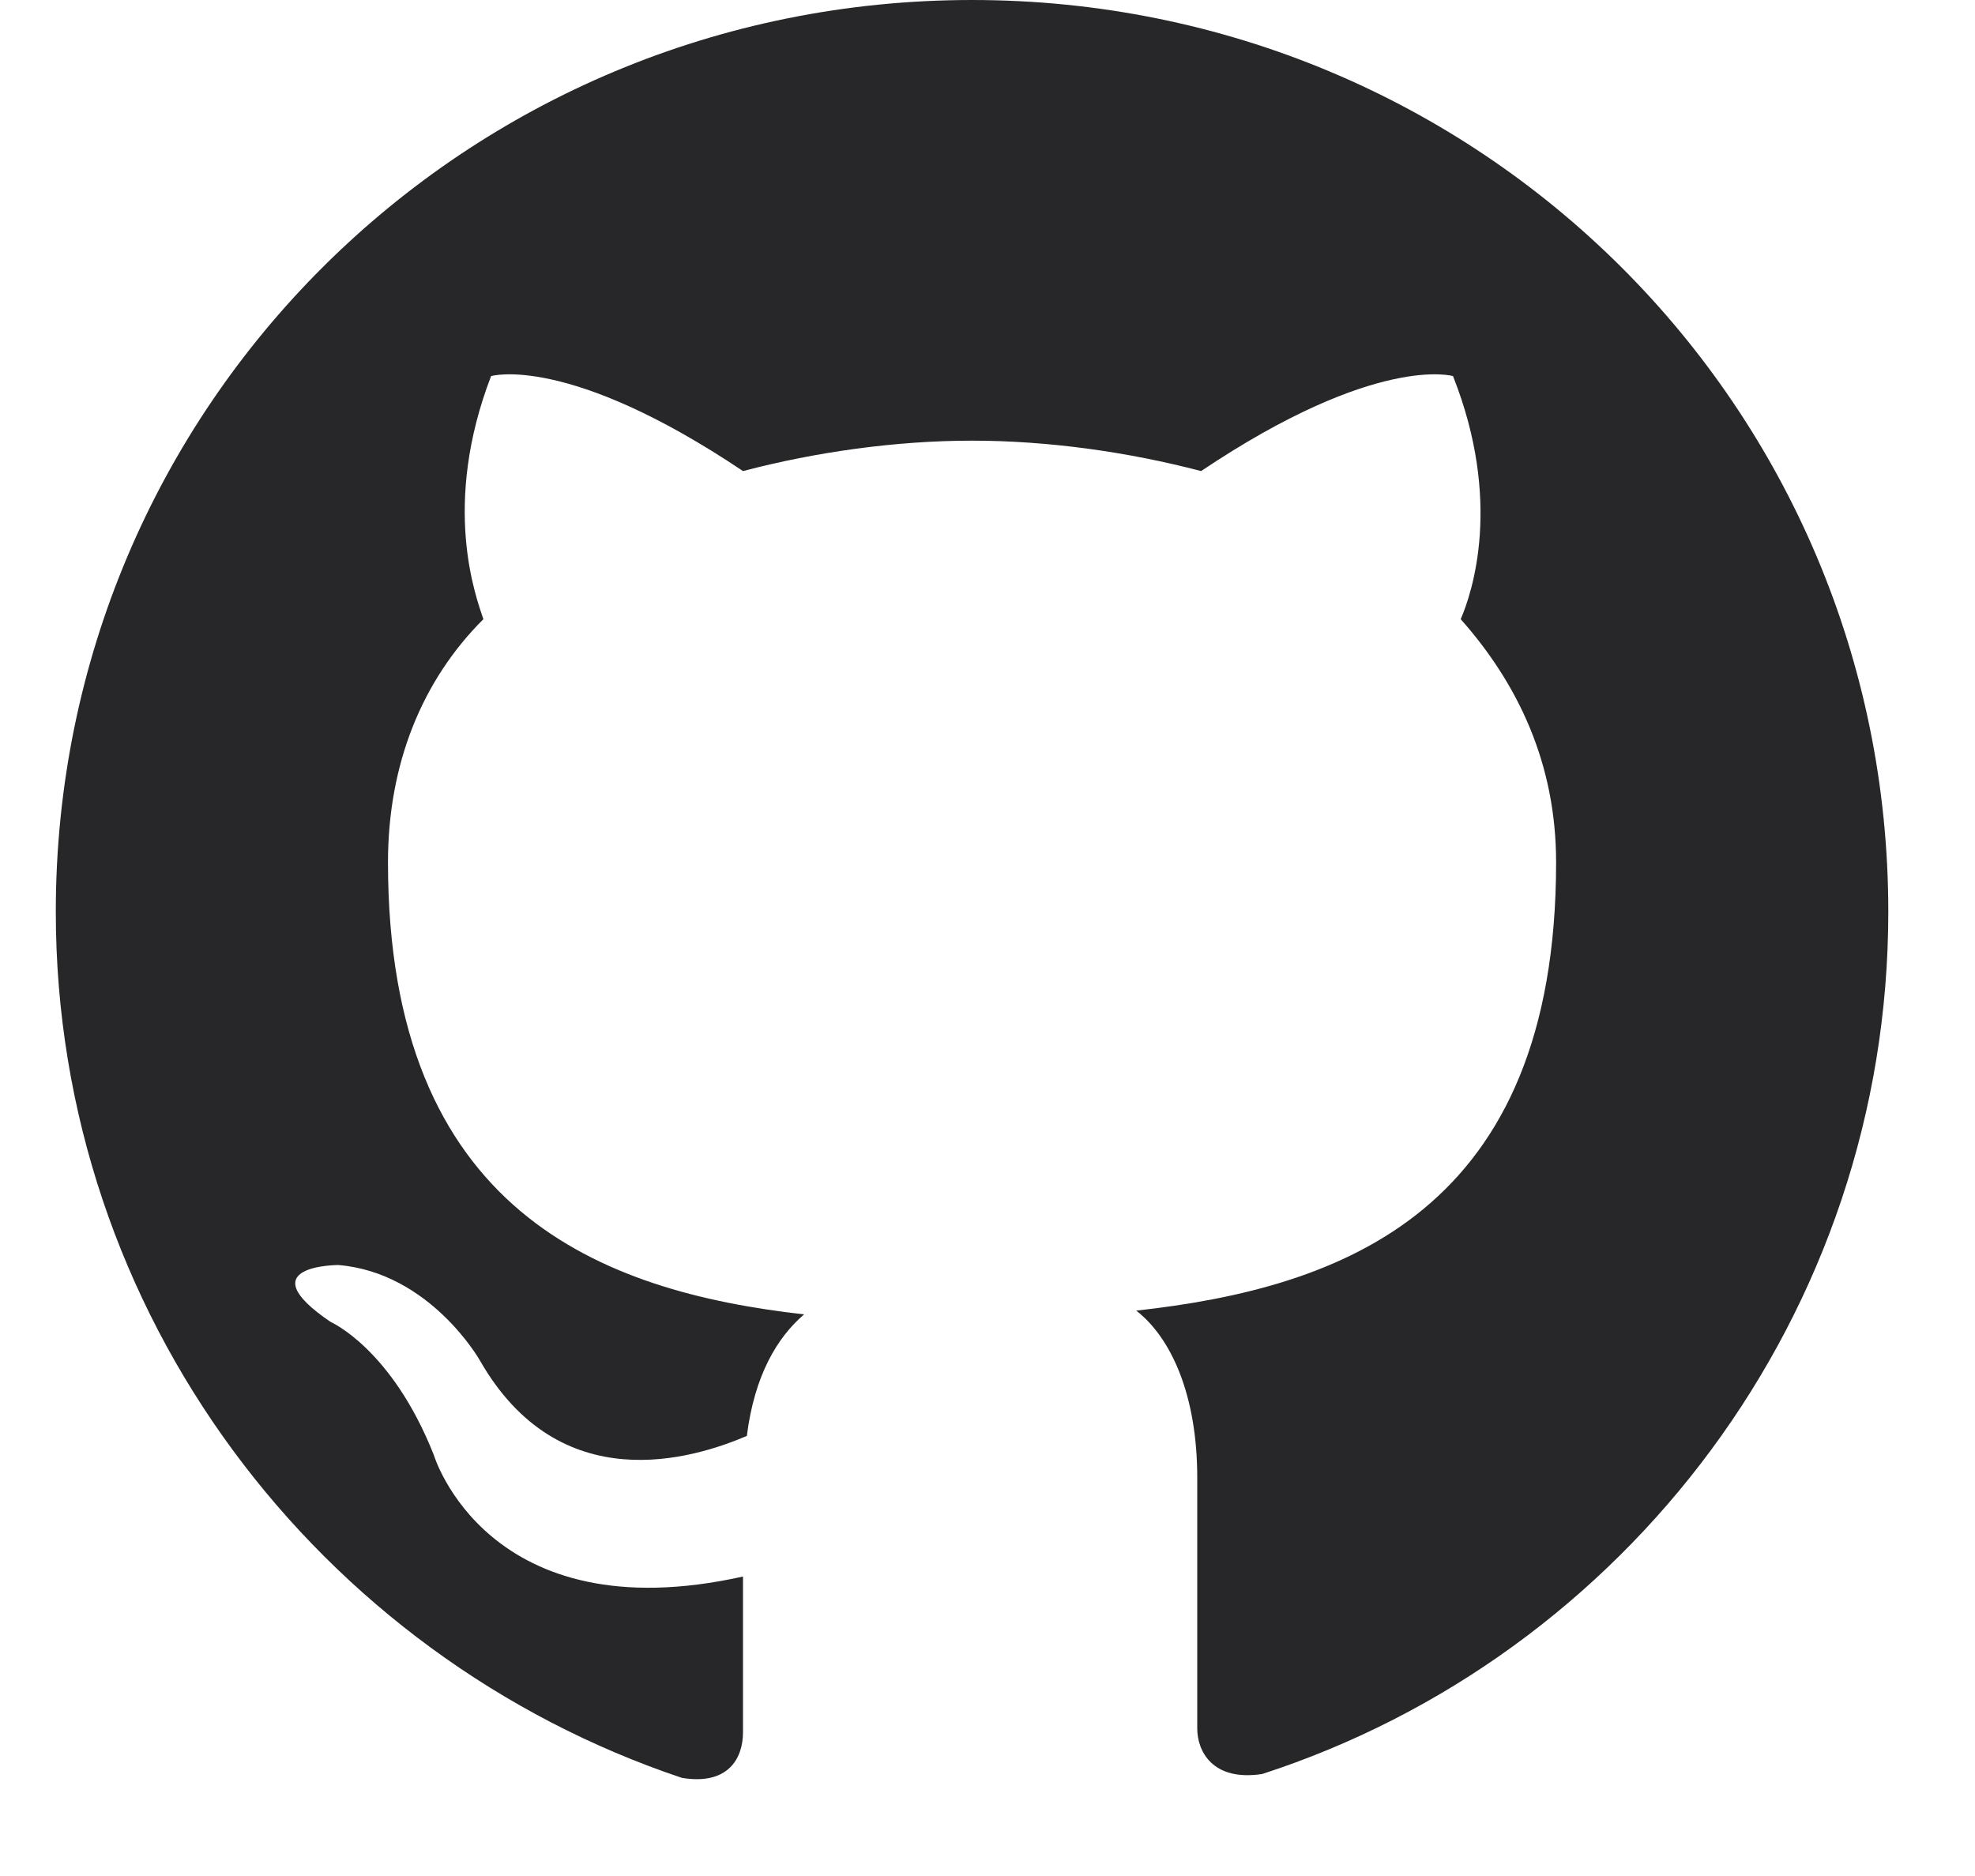 <svg width="20" height="19" viewBox="0 0 20 19" fill="none" xmlns="http://www.w3.org/2000/svg">
<path fill-rule="evenodd" clip-rule="evenodd" d="M9.844 0C4.702 0 0.565 4.117 0.565 9.234C0.565 13.312 3.233 16.775 6.905 18.006C7.369 18.083 7.524 17.814 7.524 17.544C7.524 17.313 7.524 16.736 7.524 15.967C4.934 16.544 4.393 14.736 4.393 14.736C3.967 13.658 3.349 13.389 3.349 13.389C2.498 12.812 3.426 12.812 3.426 12.812C4.354 12.889 4.857 13.774 4.857 13.774C5.668 15.197 7.021 14.774 7.563 14.543C7.64 13.928 7.872 13.543 8.143 13.312C6.094 13.081 3.929 12.273 3.929 8.734C3.929 7.733 4.277 6.887 4.895 6.271C4.818 6.04 4.47 5.117 4.973 3.809C4.973 3.809 5.746 3.578 7.524 4.771C8.258 4.578 9.07 4.463 9.844 4.463C10.617 4.463 11.428 4.578 12.163 4.771C13.941 3.578 14.714 3.809 14.714 3.809C15.217 5.079 14.908 6.002 14.792 6.271C15.372 6.925 15.758 7.733 15.758 8.734C15.758 12.273 13.593 13.043 11.506 13.274C11.854 13.543 12.124 14.12 12.124 14.966C12.124 16.198 12.124 17.198 12.124 17.506C12.124 17.736 12.279 18.044 12.782 17.967C16.454 16.775 19.122 13.312 19.122 9.234C19.122 4.117 14.985 0 9.844 0Z" fill="#27272A"/>
</svg>
